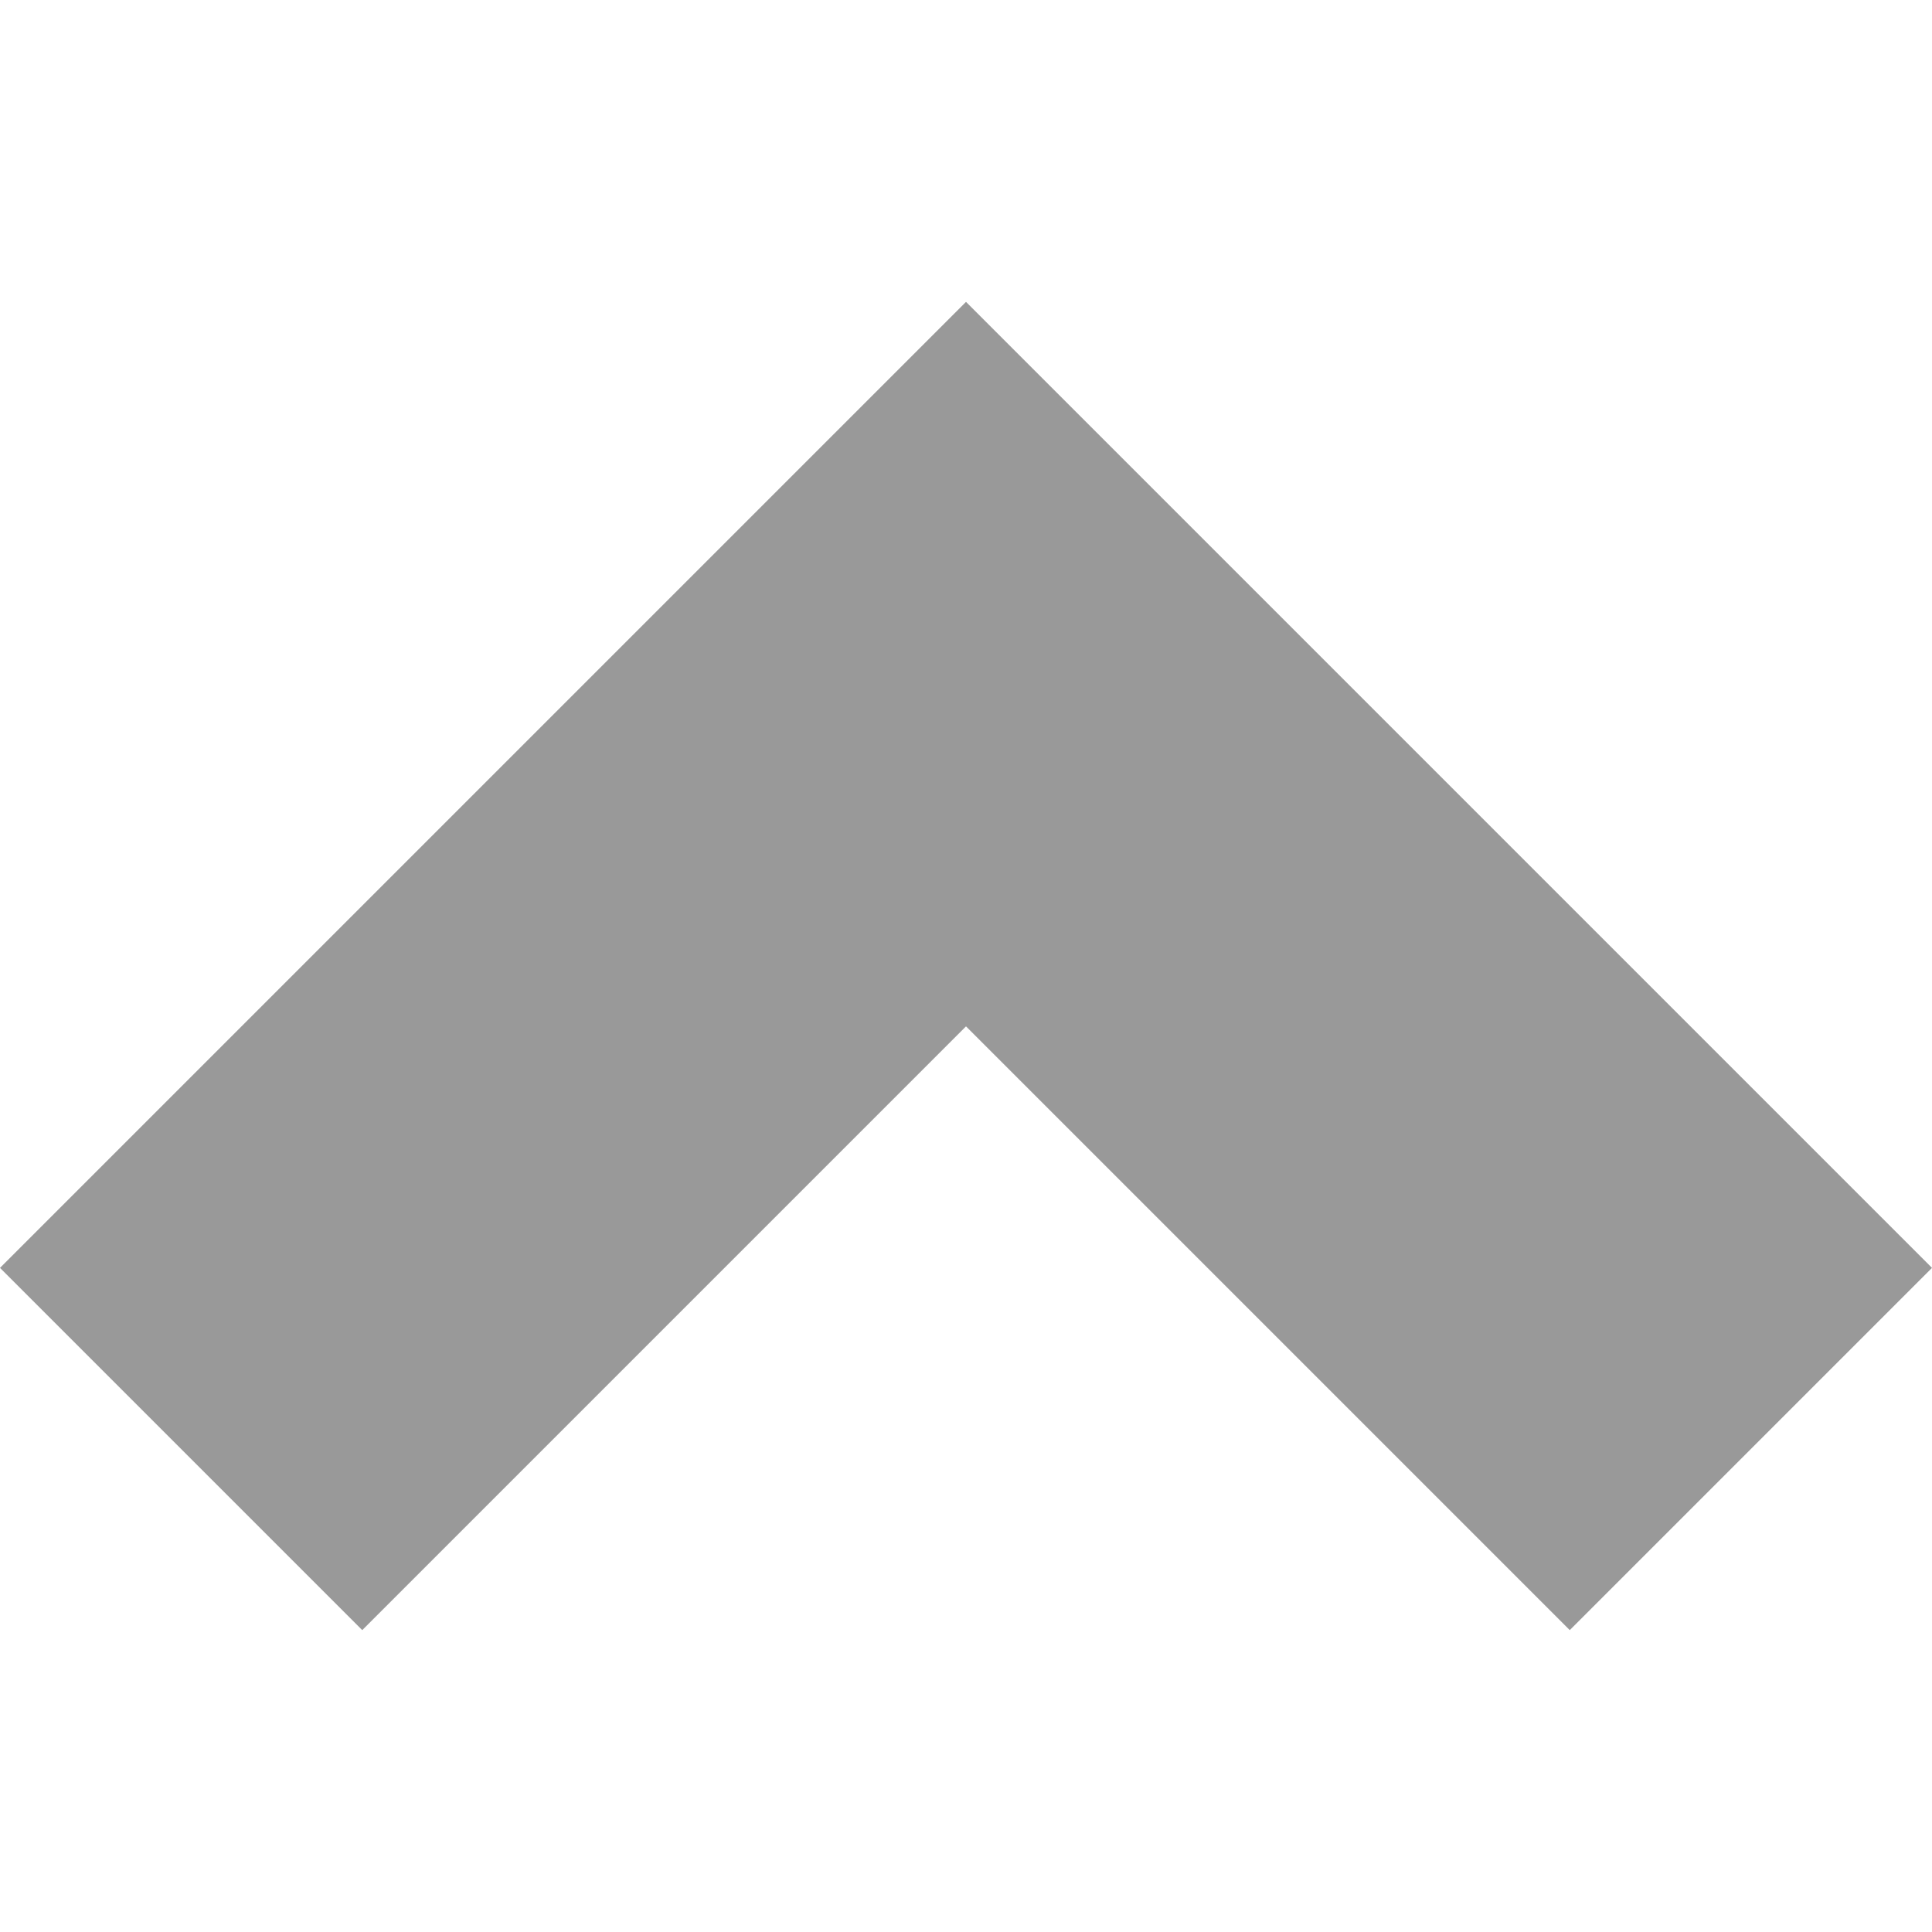 <svg height="512" viewBox="0 0 512 512" width="512" xmlns="http://www.w3.org/2000/svg"><path d="m-0 336 159.999-160 96.001-96.001 96.001 96.001 159.999 159.999-96.001 96.001-159.999-159.999-159.999 159.999z" fill="#999"/></svg>